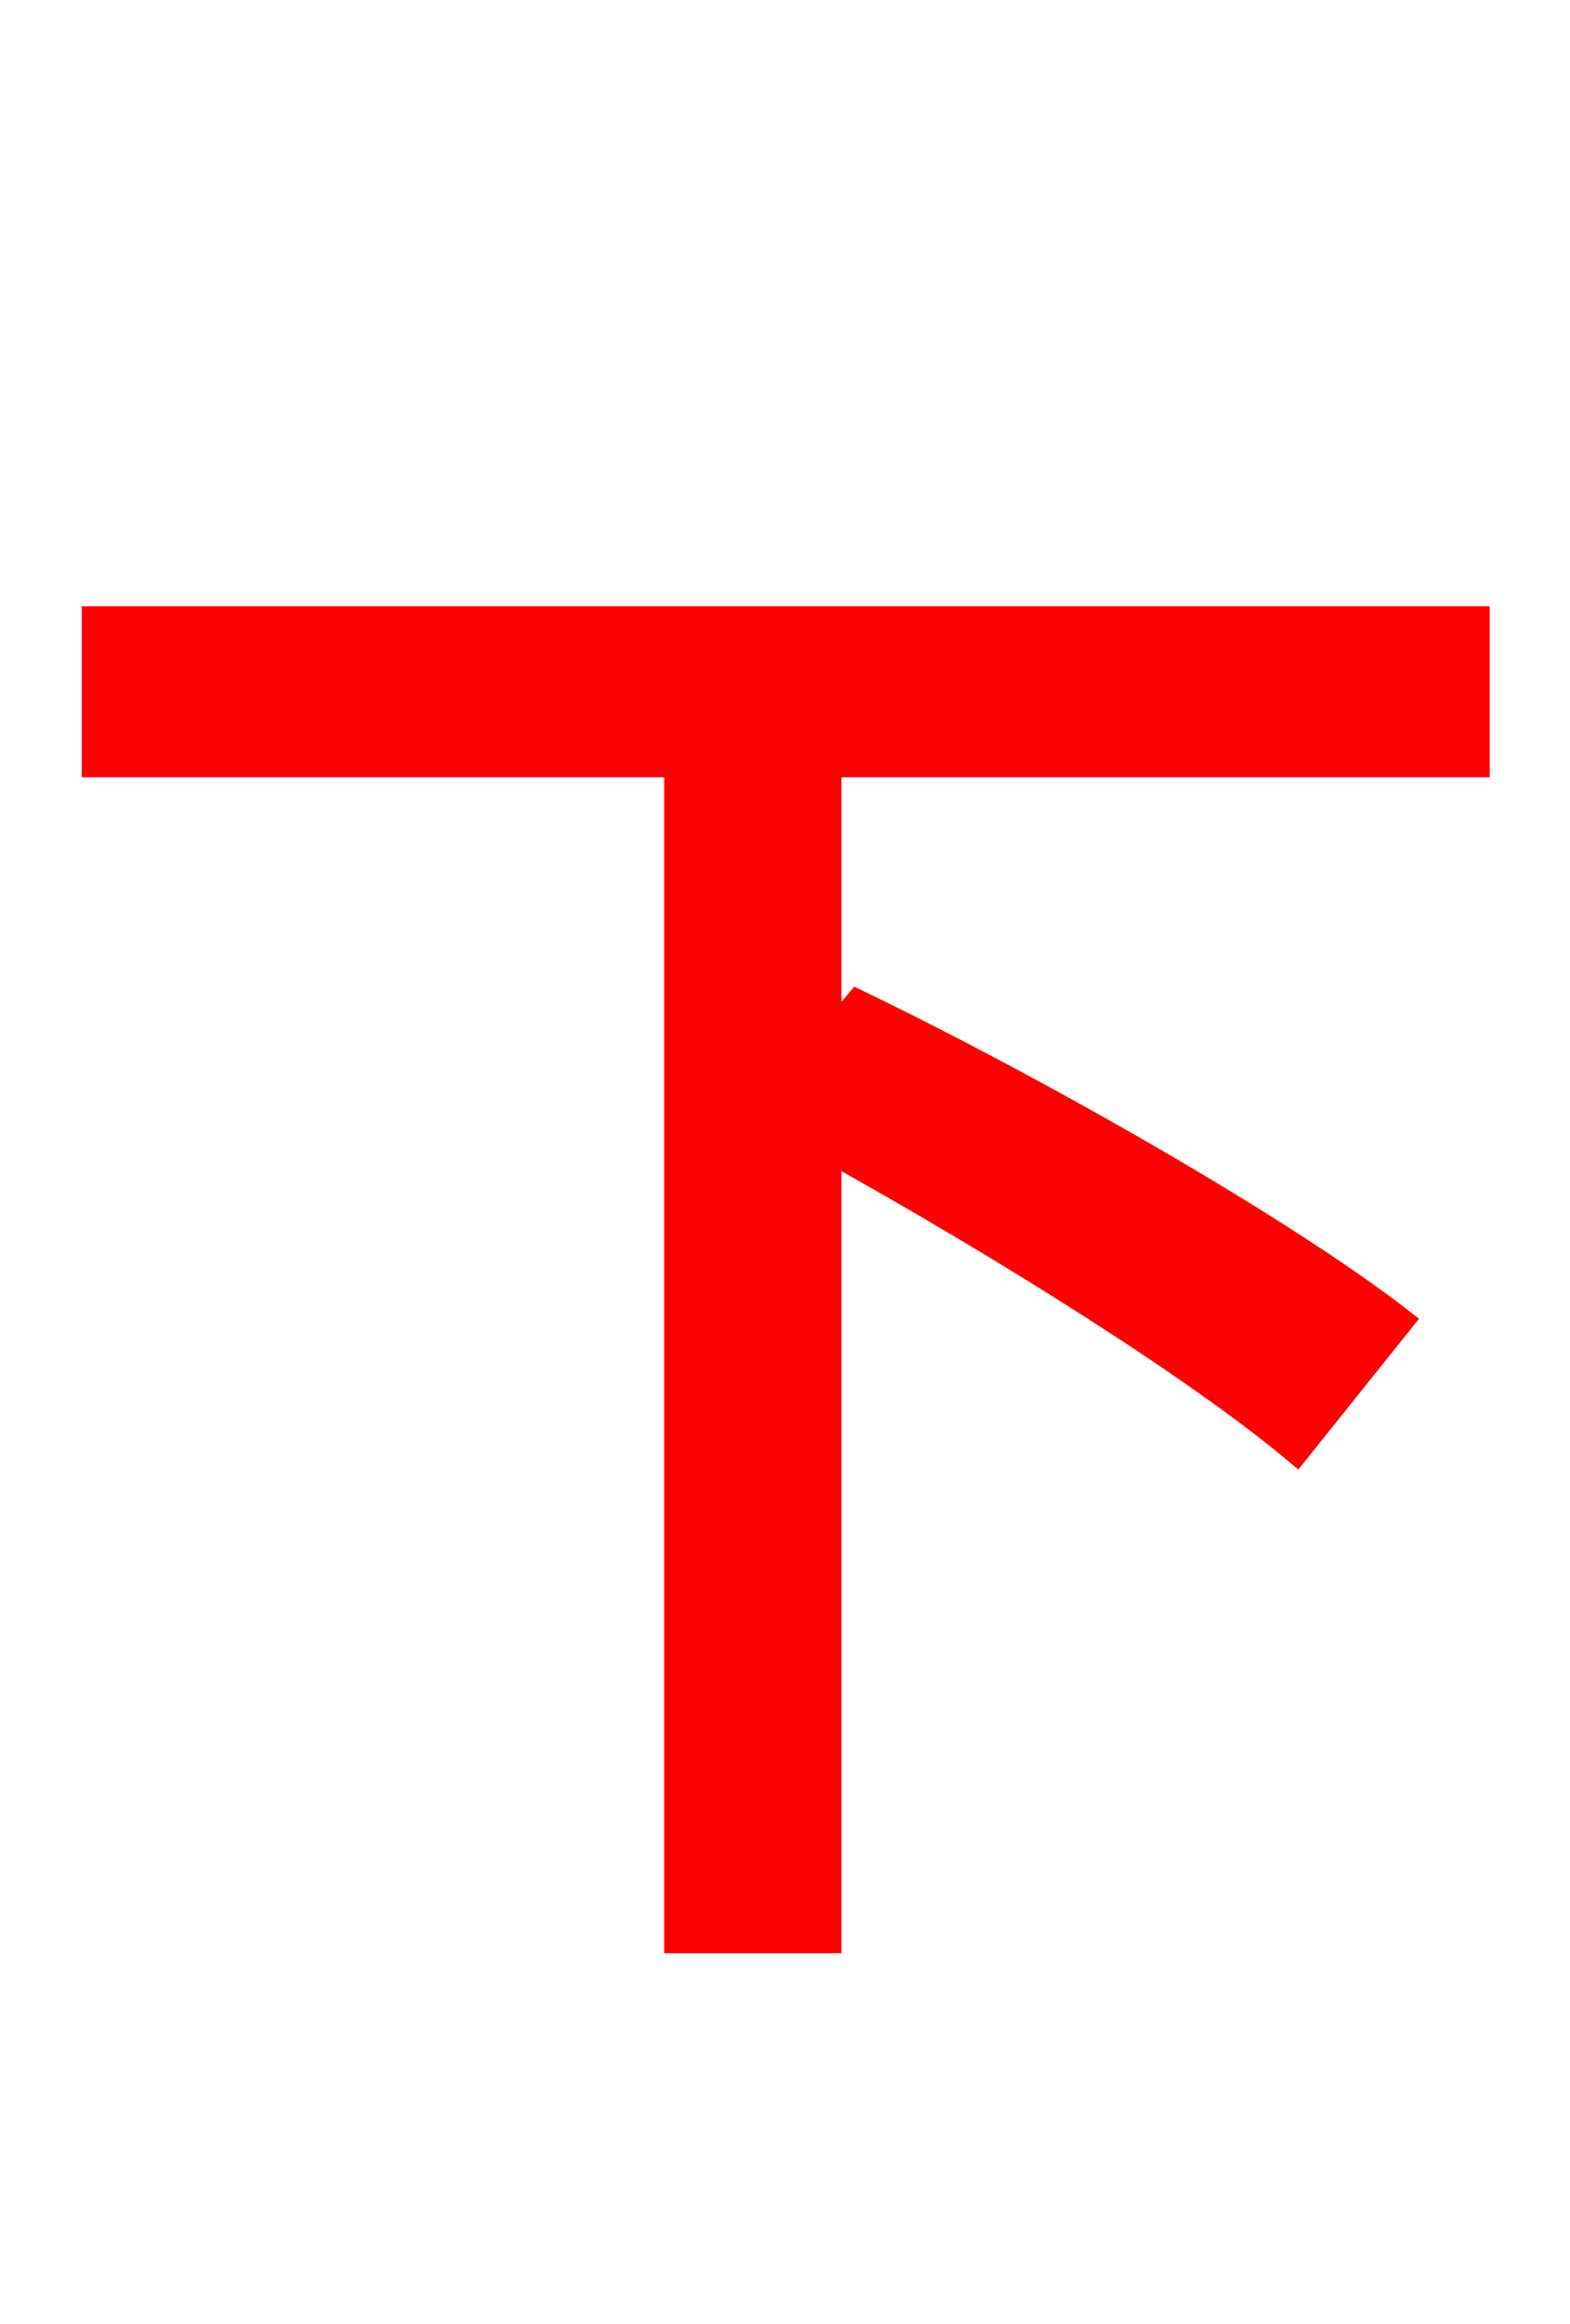 <svg xmlns="http://www.w3.org/2000/svg" xmlns:xlink="http://www.w3.org/1999/xlink" width="72" height="106.56"><path fill="red" stroke="red" d="M67.82 35.14L67.82 28.30L4.25 28.30L4.25 35.14L30.96 35.14L30.96 89.06L38.09 89.06L38.09 52.85C45.86 57.17 54.86 62.78 59.47 66.67L64.37 60.55C58.82 56.23 47.52 49.82 39.31 45.86L38.09 47.30L38.09 35.14Z"/></svg>
